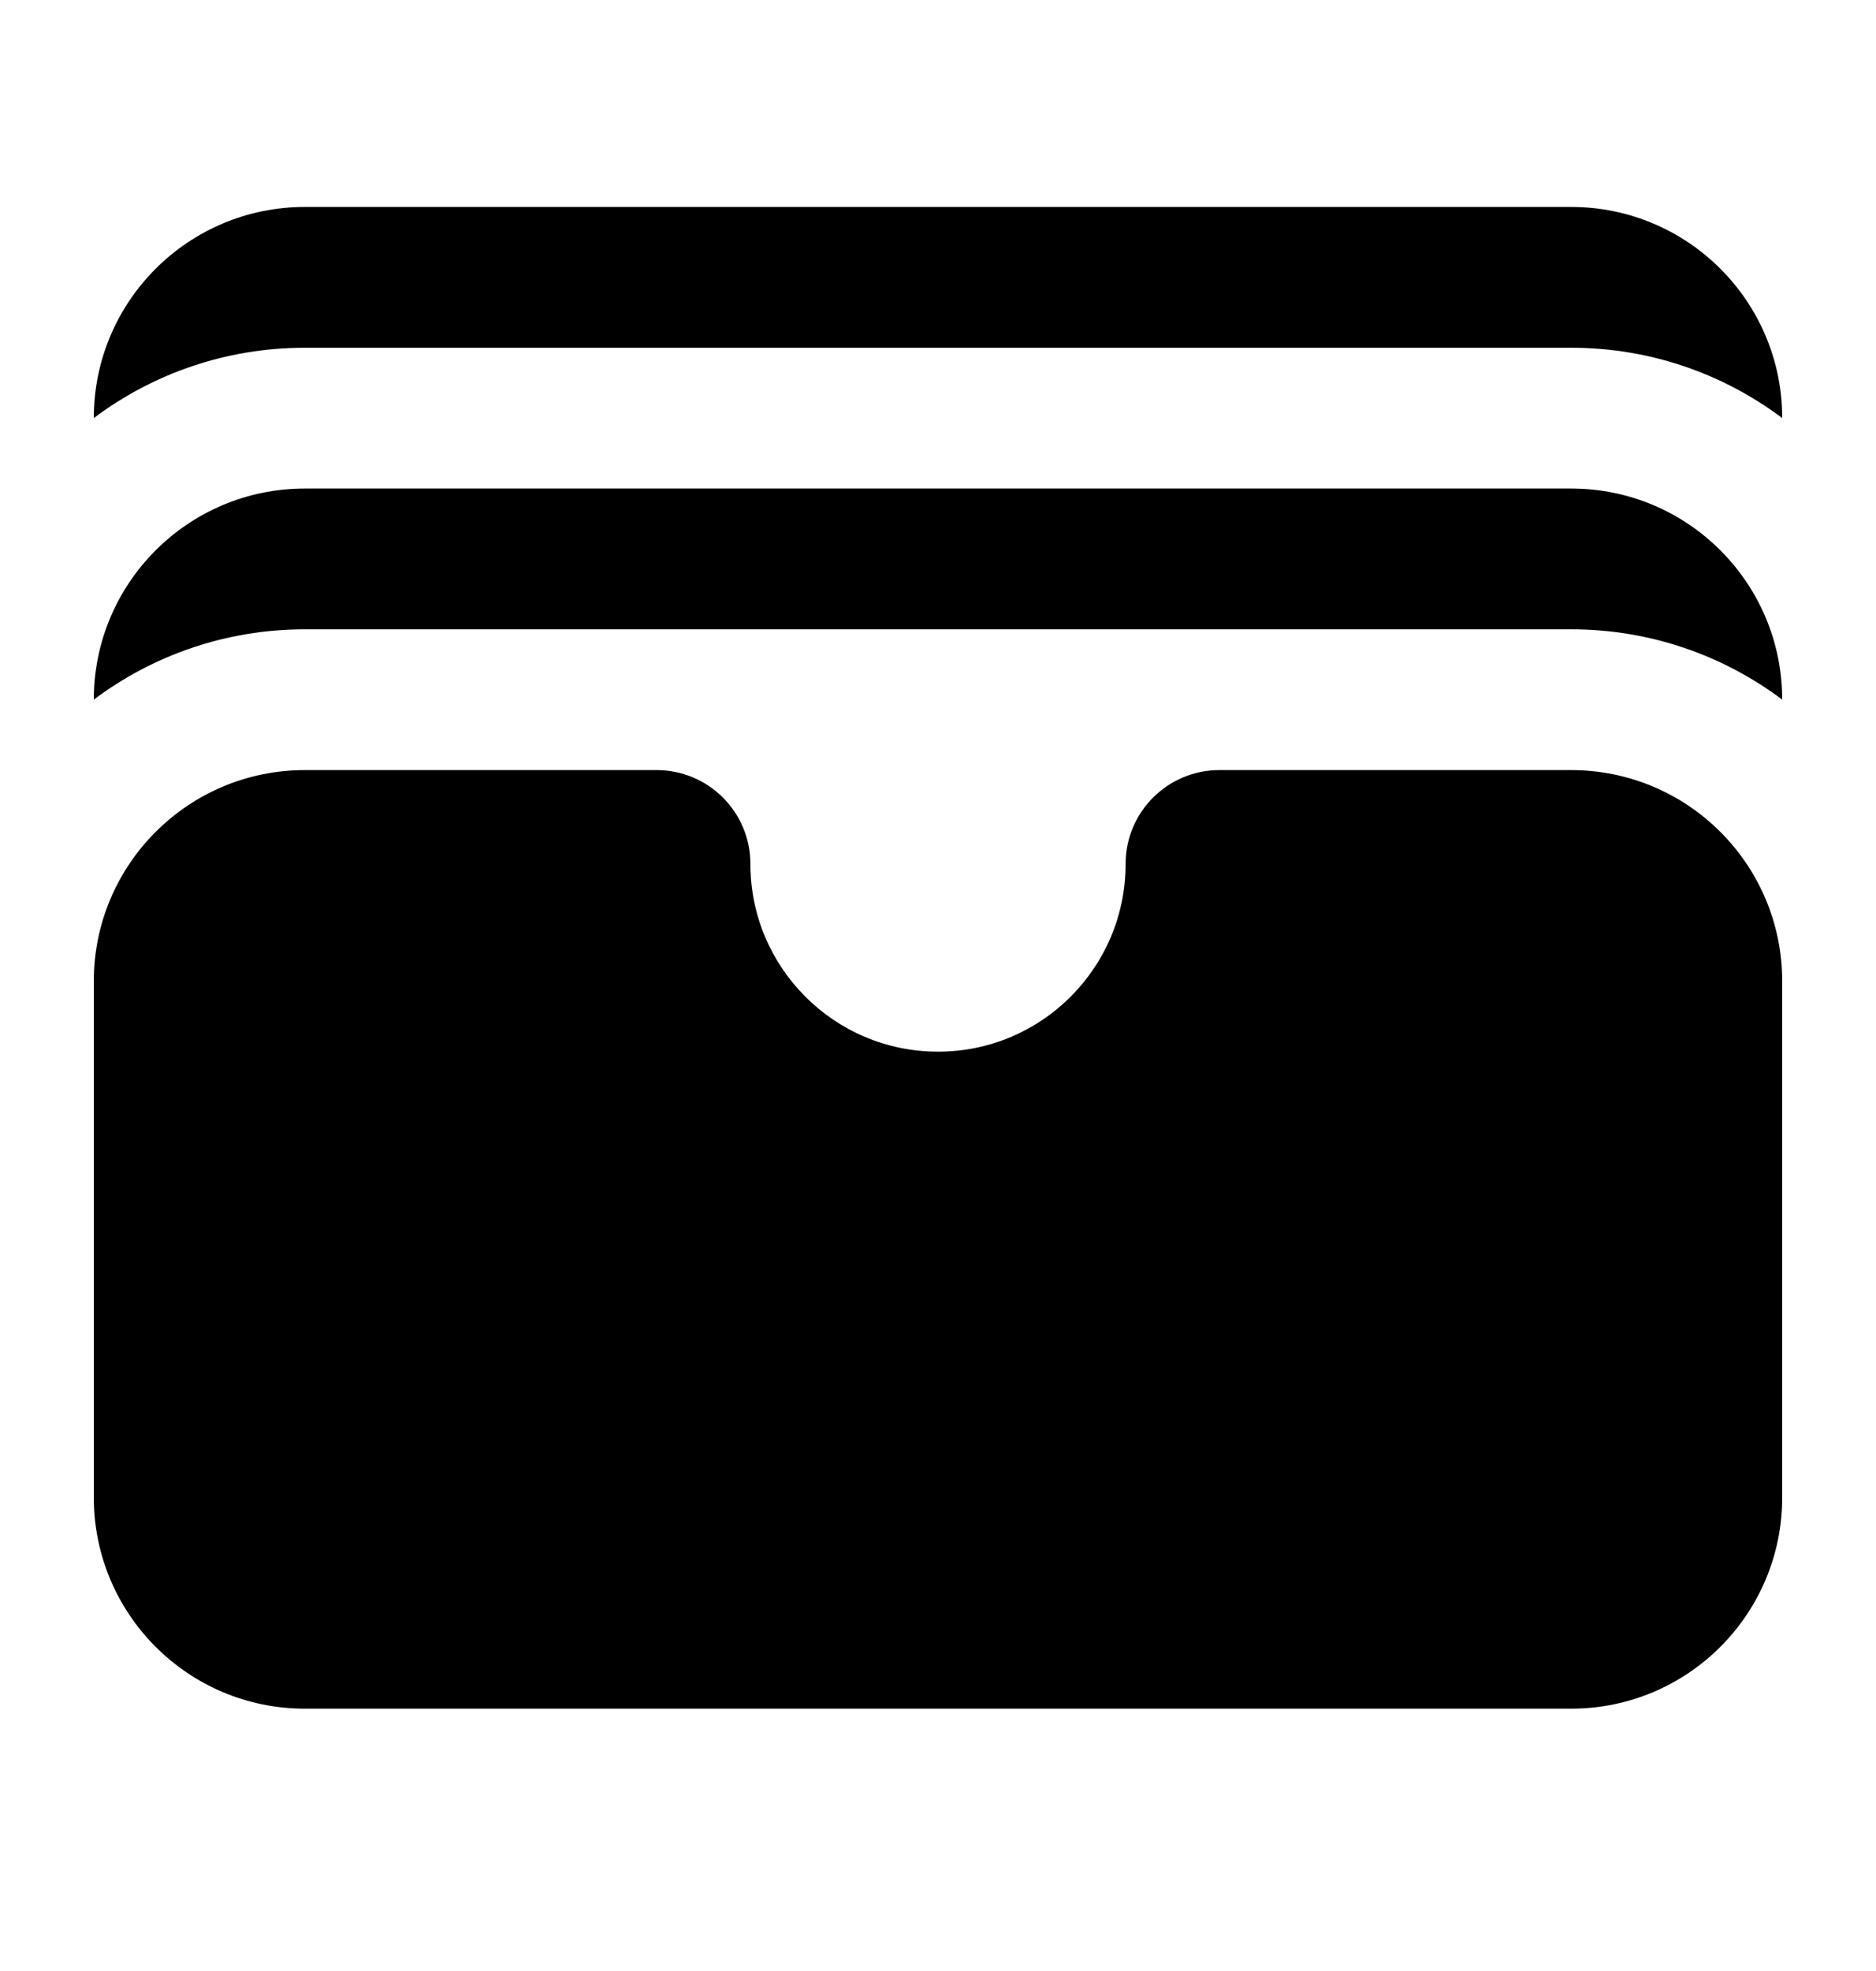 <svg width="20" height="21" viewBox="0 0 20 21" fill="none" xmlns="http://www.w3.org/2000/svg">
<path d="M1 4.454C1.627 3.984 2.406 3.705 3.25 3.705H16.75C17.594 3.705 18.373 3.984 19 4.454C19 3.212 17.993 2.205 16.75 2.205H3.25C2.007 2.205 1 3.212 1 4.454Z" fill="black"/>
<path d="M1 7.454C1.627 6.984 2.406 6.705 3.25 6.705H16.75C17.594 6.705 18.373 6.984 19 7.454C19 6.212 17.993 5.205 16.75 5.205H3.25C2.007 5.205 1 6.212 1 7.454Z" fill="black"/>
<path d="M7 8.205C7.552 8.205 8 8.652 8 9.205C8 10.309 8.895 11.205 10 11.205C11.105 11.205 12 10.309 12 9.205C12 8.652 12.448 8.205 13 8.205H16.75C17.993 8.205 19 9.212 19 10.455V15.955C19 17.197 17.993 18.205 16.75 18.205H3.25C2.007 18.205 1 17.197 1 15.955V10.455C1 9.212 2.007 8.205 3.25 8.205H7Z" fill="black"/>
</svg>
